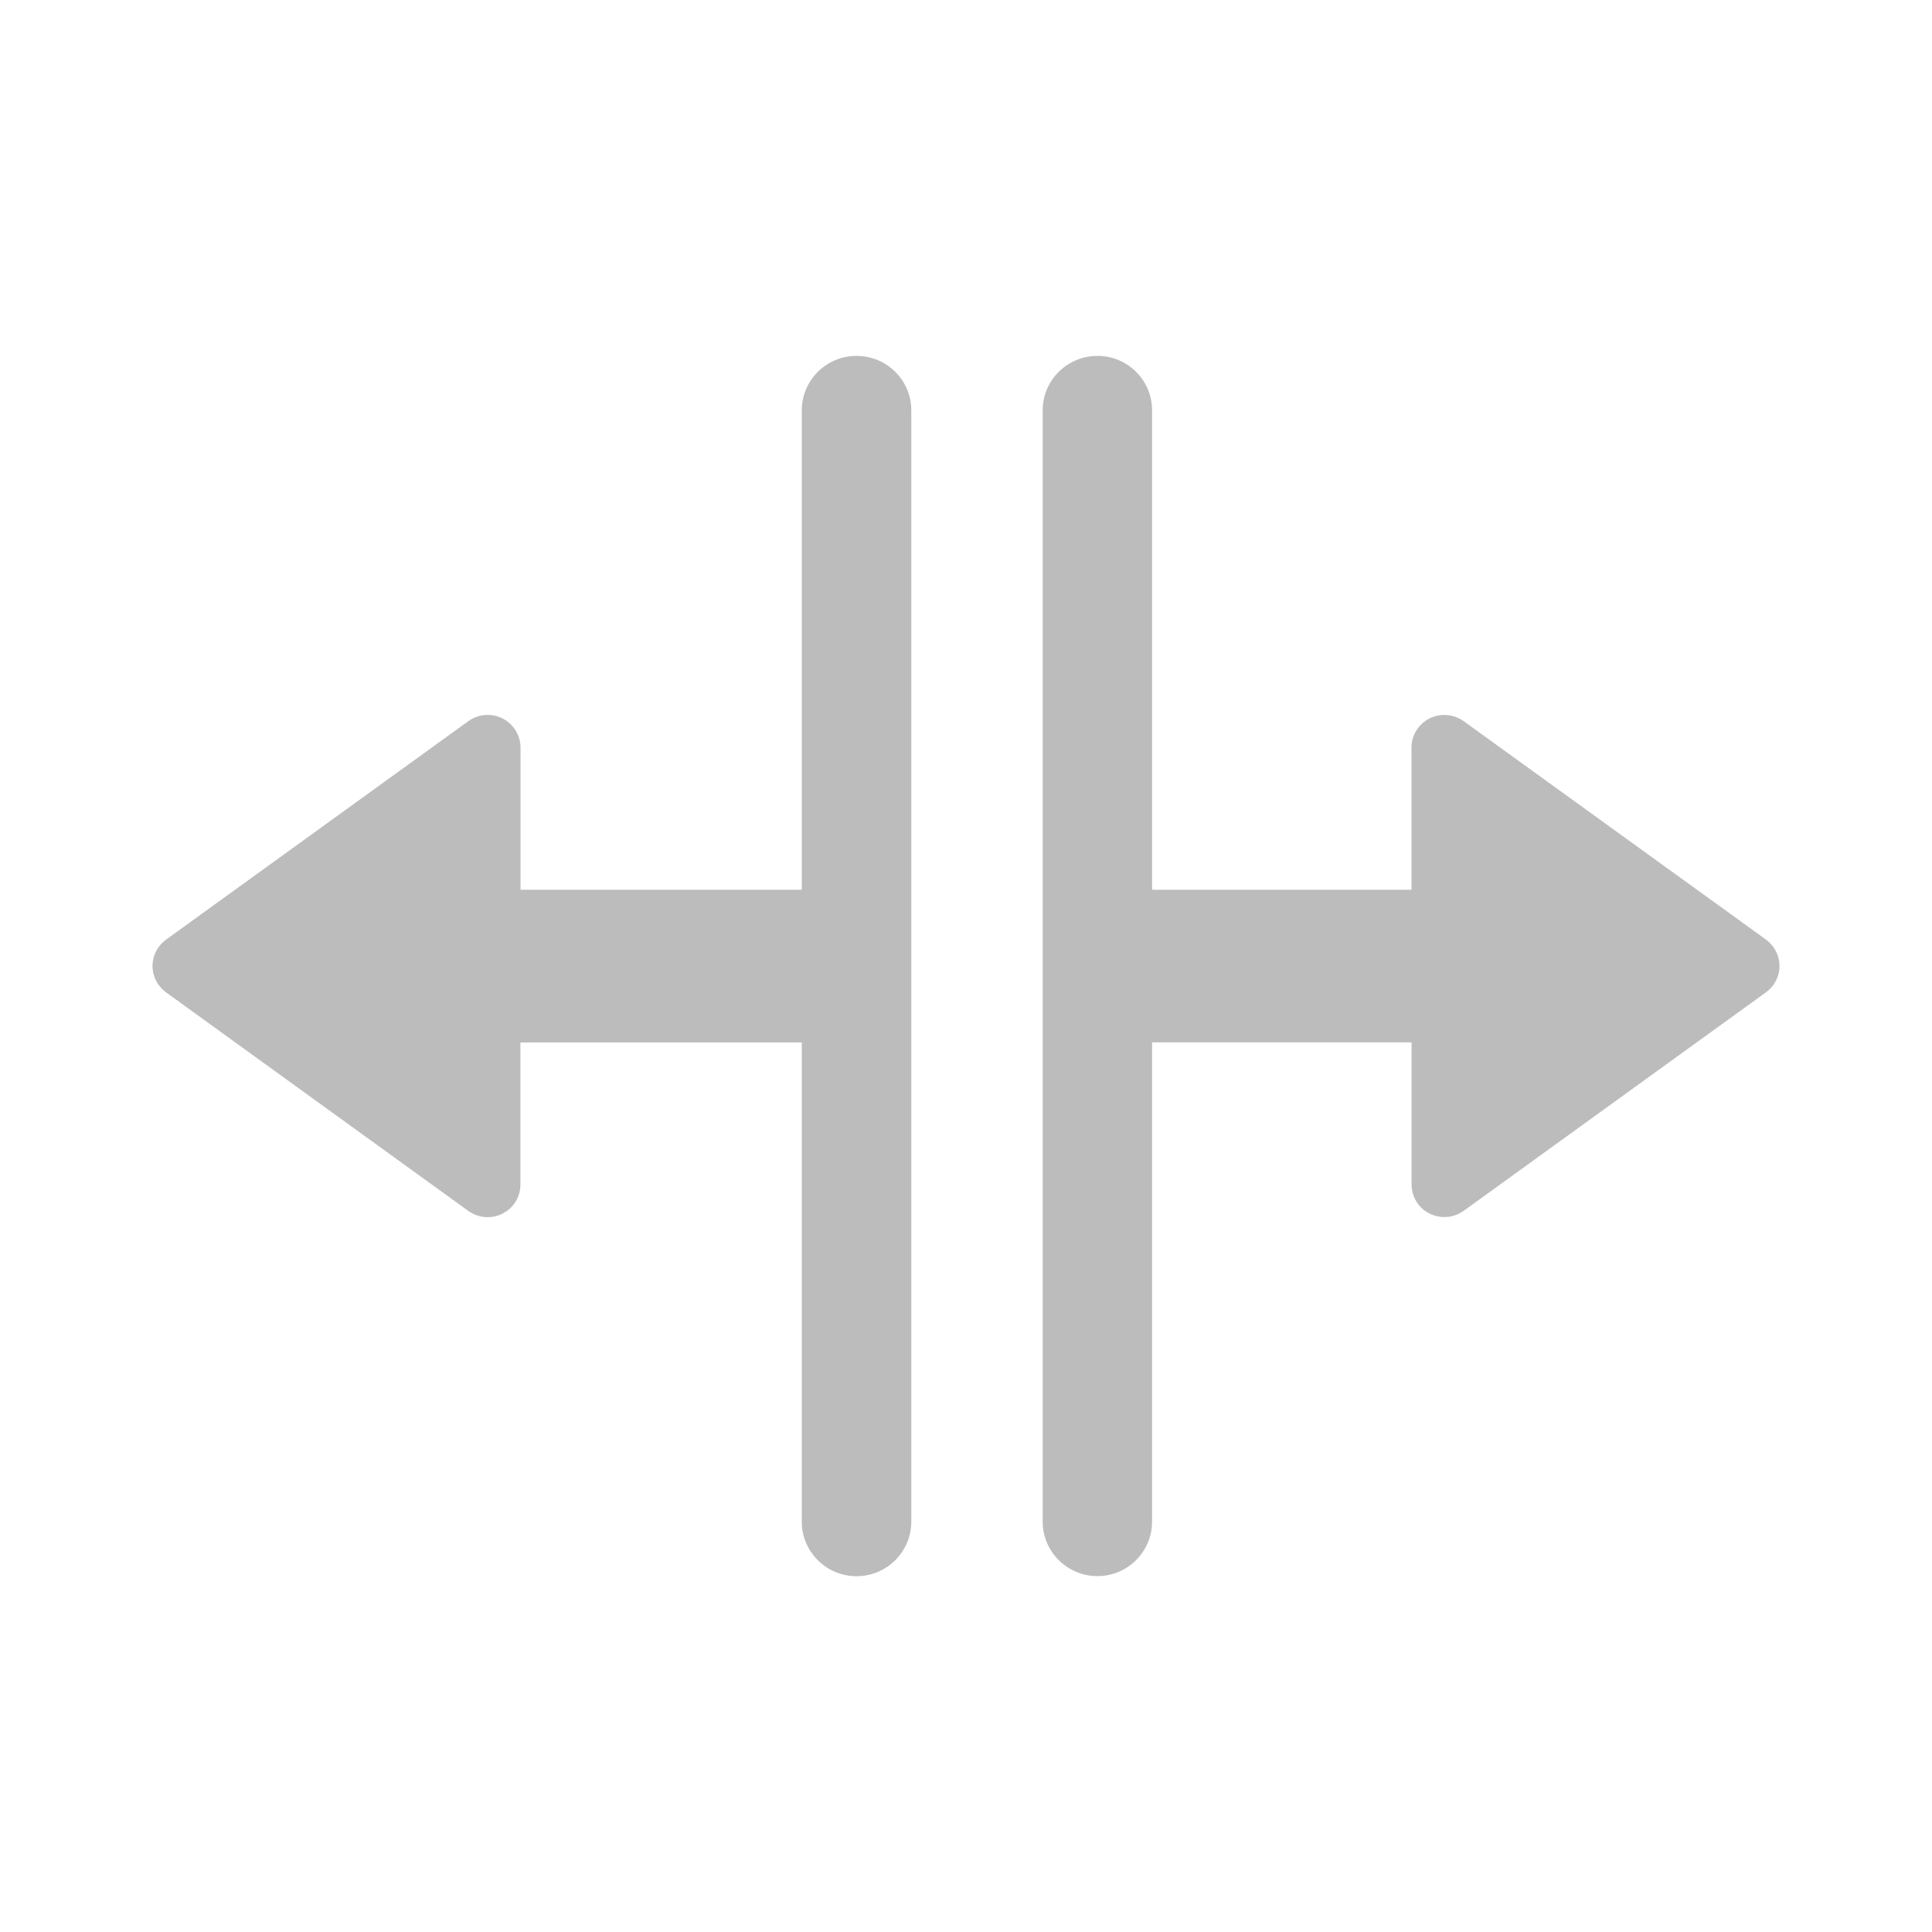 <?xml version="1.0" encoding="utf-8"?>
<!-- Generator: Adobe Illustrator 15.1.0, SVG Export Plug-In . SVG Version: 6.00 Build 0)  -->
<!DOCTYPE svg PUBLIC "-//W3C//DTD SVG 1.1//EN" "http://www.w3.org/Graphics/SVG/1.1/DTD/svg11.dtd">
<svg version="1.1" id="Layer_1" xmlns="http://www.w3.org/2000/svg" xmlns:xlink="http://www.w3.org/1999/xlink" x="0px" y="0px"
	 width="19px" height="19px" viewBox="0 0 19 19" enable-background="new 0 0 19 19" xml:space="preserve">
<g>
	<path fill="#BCBCBC" d="M17.367,9.24l-2.973-2.148c-0.099-0.07-0.229-0.081-0.337-0.026c-0.108,0.056-0.176,0.165-0.176,0.286V8.75
		H11.33V4.035c0-0.295-0.24-0.535-0.537-0.535c-0.298,0-0.539,0.24-0.539,0.535v10.929c0,0.295,0.241,0.536,0.539,0.536
		c0.297,0,0.537-0.241,0.537-0.536v-4.713h2.552v1.397c0,0.121,0.067,0.232,0.176,0.286c0.047,0.024,0.098,0.035,0.147,0.035
		c0.067,0,0.133-0.021,0.189-0.061l2.973-2.149C17.45,9.699,17.5,9.604,17.5,9.5S17.45,9.301,17.367,9.24z"/>
	<path fill="#BCBCBC" d="M8.423,3.5c-0.297,0-0.538,0.24-0.538,0.535V8.75H5.119V7.352c0-0.121-0.068-0.23-0.176-0.286
		C4.835,7.011,4.705,7.021,4.606,7.092L1.634,9.24C1.55,9.301,1.5,9.396,1.5,9.5s0.05,0.199,0.134,0.26l2.972,2.149
		c0.057,0.04,0.123,0.061,0.19,0.061c0.05,0,0.1-0.011,0.146-0.035c0.108-0.054,0.176-0.165,0.176-0.285v-1.398h2.767v4.713
		c0,0.295,0.241,0.536,0.538,0.536c0.298,0,0.539-0.241,0.539-0.536V4.035C8.962,3.74,8.722,3.5,8.423,3.5z"/>
</g>
</svg>
